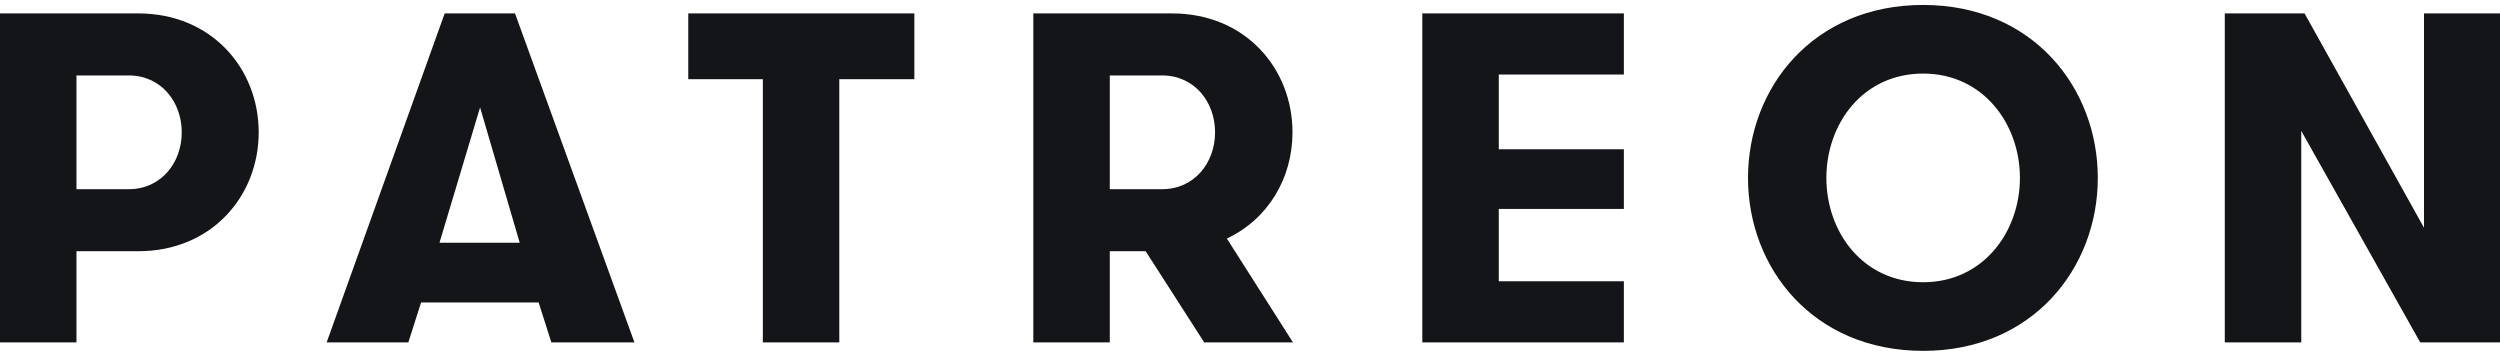 <svg width="189" height="27" viewBox="0 0 189 27" fill="none" xmlns="http://www.w3.org/2000/svg">
<g clip-path="url(#clip0)">
<path d="M13.74 10.004C13.74 7.694 12.169 5.704 9.742 5.704H5.781V14.302H9.742C12.169 14.302 13.74 12.313 13.74 10.004ZM0 1.014H10.456C15.988 1.014 19.557 5.172 19.557 10.004C19.557 14.835 15.988 18.992 10.456 18.992H5.781V25.885H0V1.014ZM36.294 8.12L33.224 18.353H39.291L36.294 8.12ZM41.683 25.885L40.72 22.865H31.834L30.87 25.885H24.695L33.618 1.014H38.935L47.964 25.885H41.683V25.885ZM57.67 5.988H52.033V1.014H69.126V5.988H63.451V25.885H57.67V5.988ZM91.859 10.004C91.859 7.694 90.288 5.704 87.861 5.704H83.9V14.302H87.861C90.288 14.302 91.859 12.313 91.859 10.004ZM78.119 1.014H88.612C94.143 1.014 97.712 5.172 97.712 10.004C97.712 13.485 95.856 16.576 92.751 18.033L97.748 25.885H91.039L86.612 18.992H83.9V25.885H78.119V1.014ZM113.308 5.634V11.282H122.764V15.795H113.308V21.266H122.764V25.885H107.526V1.014H122.764V5.634H113.308ZM152.706 13.45C152.706 9.364 149.922 5.562 145.39 5.562C140.822 5.562 138.074 9.364 138.074 13.45C138.074 17.535 140.822 21.337 145.39 21.337C149.922 21.337 152.706 17.535 152.706 13.45ZM132.149 13.45C132.149 6.628 137.075 0.374 145.39 0.374C153.669 0.374 158.594 6.628 158.594 13.45C158.594 20.271 153.669 26.525 145.39 26.525C137.075 26.525 132.149 20.271 132.149 13.45ZM183.255 17.216V1.014H189V25.885H182.969L173.975 9.896V25.885H168.194V1.014H174.224L183.255 17.216Z" fill="#141518"/>
</g>
<defs>
<clipPath id="clip0">
<rect width="189" height="26.151" fill="white" transform="translate(0 0.373)"/>
</clipPath>
</defs>
</svg>
